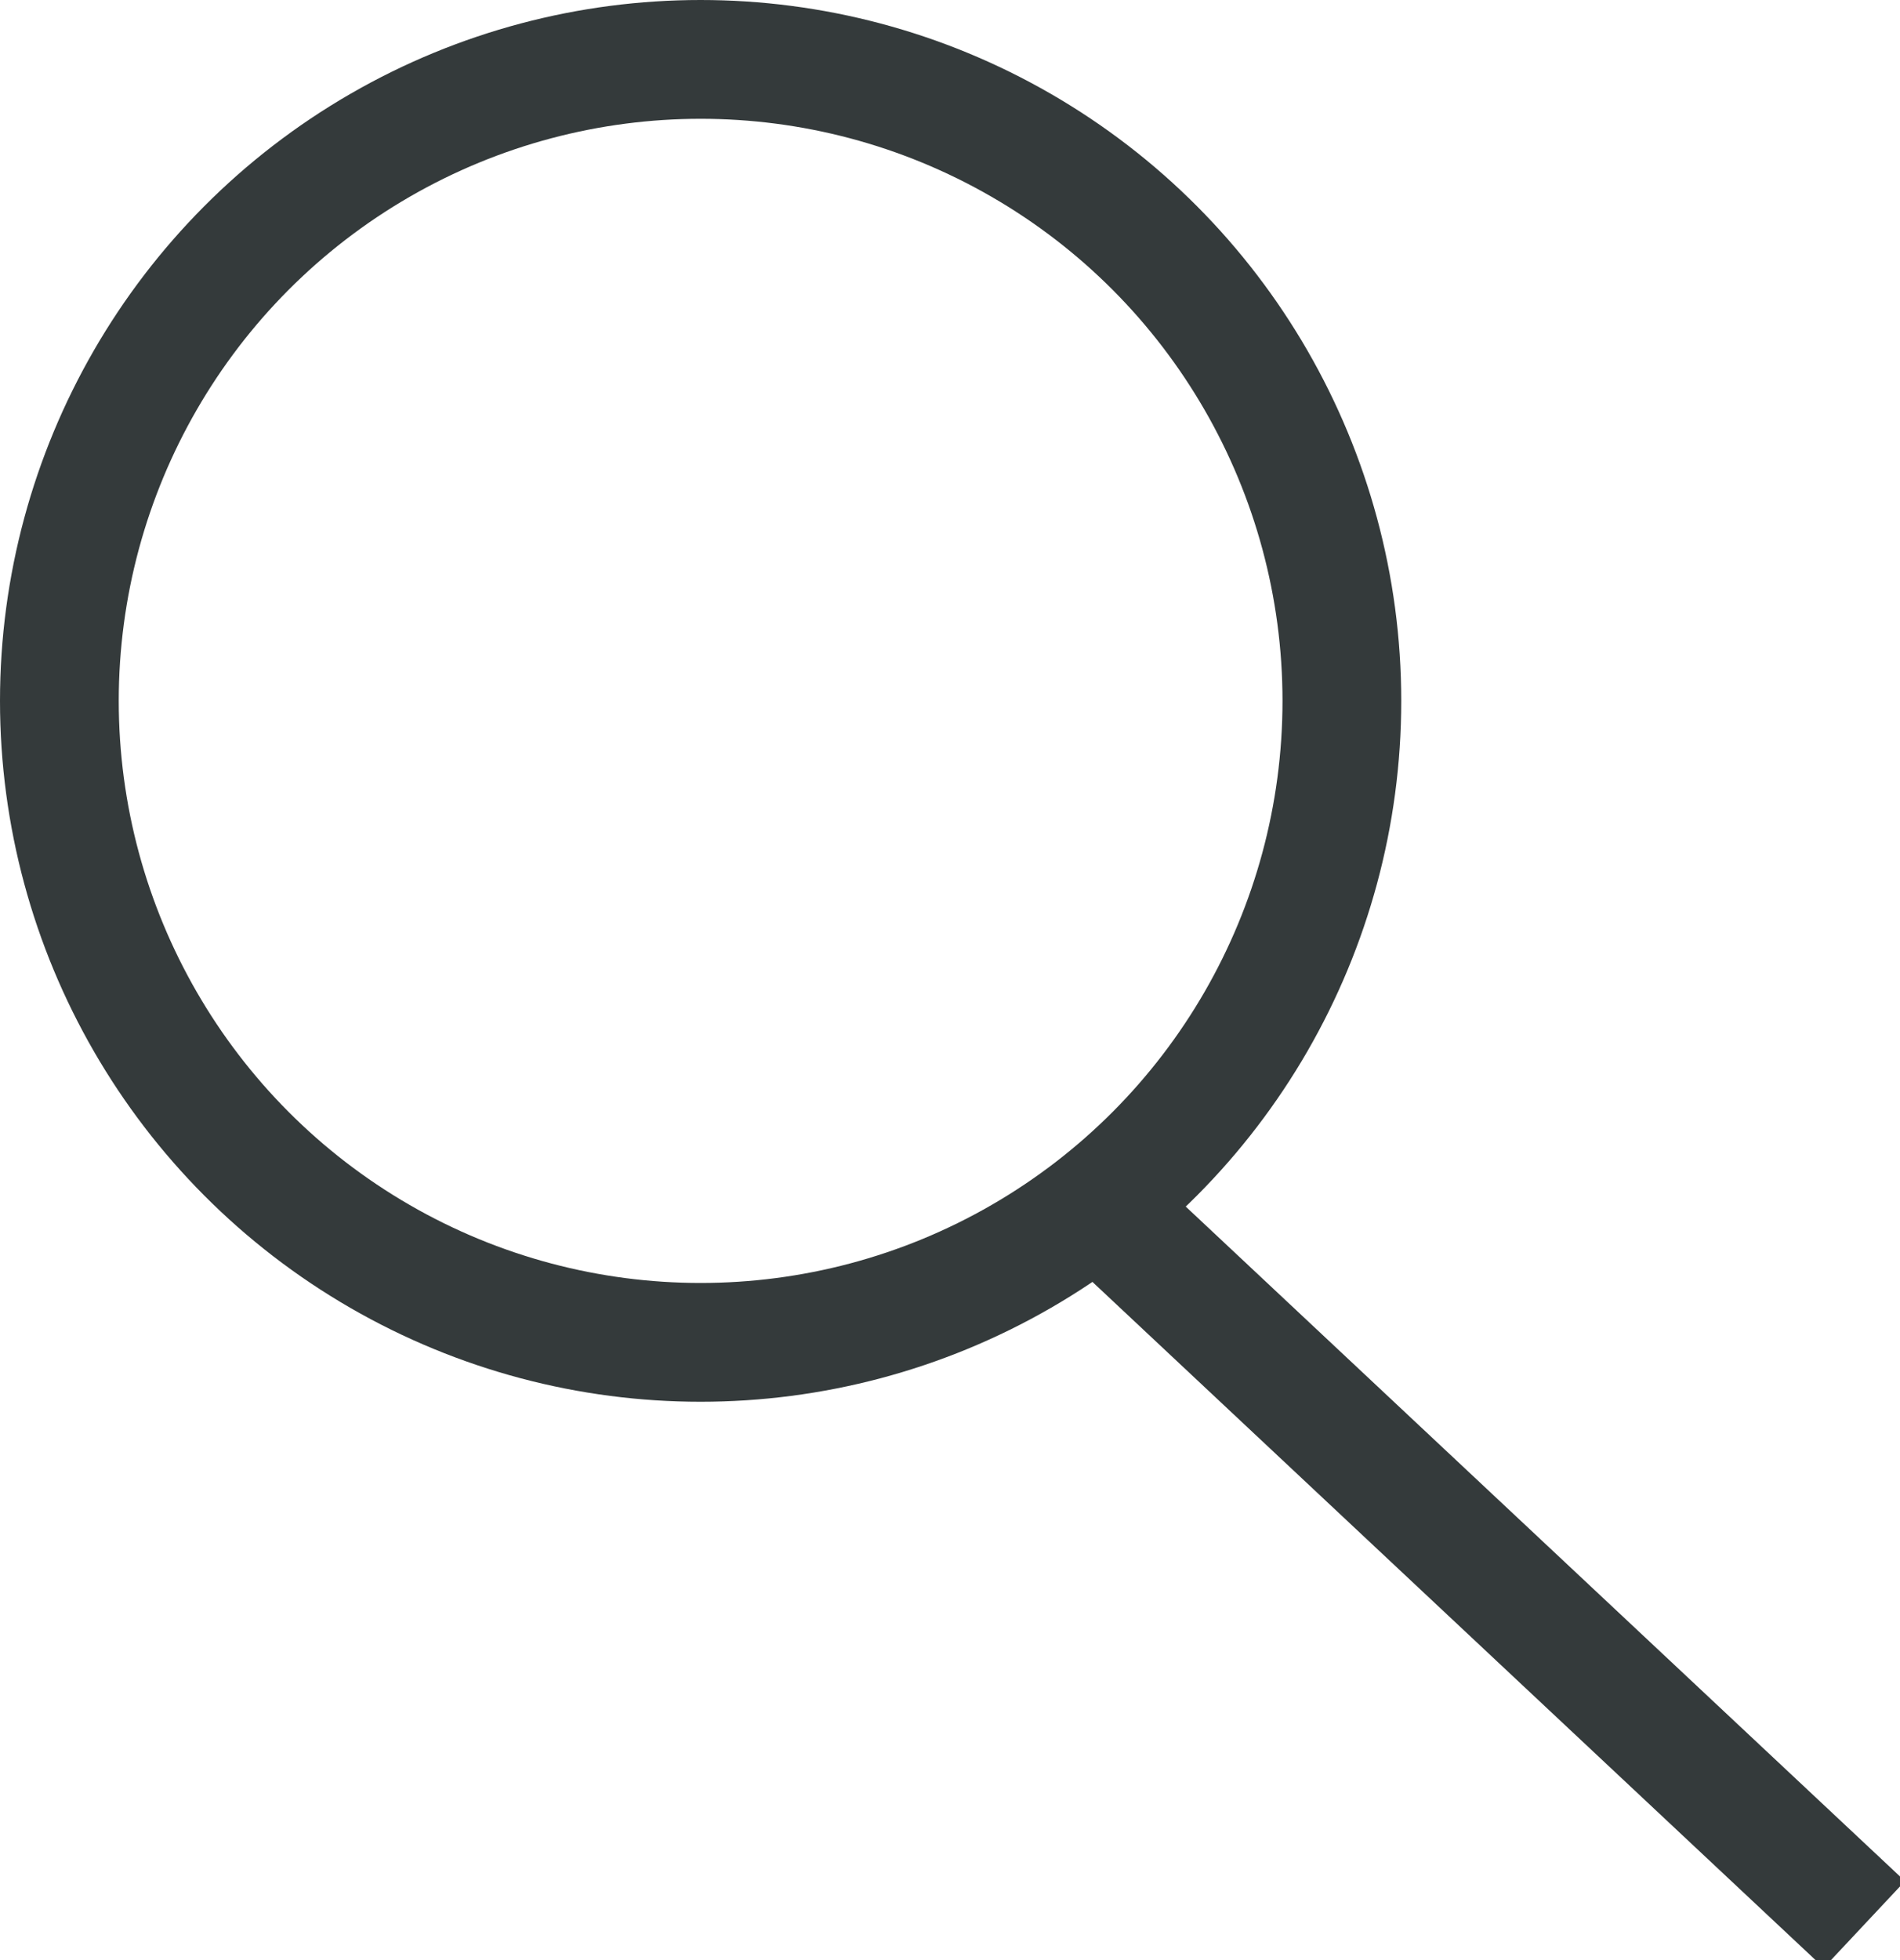 <?xml version="1.0" encoding="utf-8"?>
<!-- Generator: Adobe Illustrator 21.0.0, SVG Export Plug-In . SVG Version: 6.00 Build 0)  -->
<svg version="1.1" id="icons" xmlns="http://www.w3.org/2000/svg" xmlns:xlink="http://www.w3.org/1999/xlink" x="0px" y="0px"
	 viewBox="0 0 16 16.5" style="enable-background:new 0 0 16 16.5;" xml:space="preserve">
<style type="text/css">
	.st0{fill:none;stroke:#343A3B;stroke-miterlimit:10;}
	.st1{fill:none;stroke:#CE4D47;stroke-miterlimit:10;}
</style>
<g id="advanced_x5F_search_x5F_grey">
	<circle class="st0" cx="5.9" cy="5.9" r="5.4"/>
	<line class="st0" x1="9.3" y1="10.2" x2="15.7" y2="16.2"/>
</g>
</svg>
